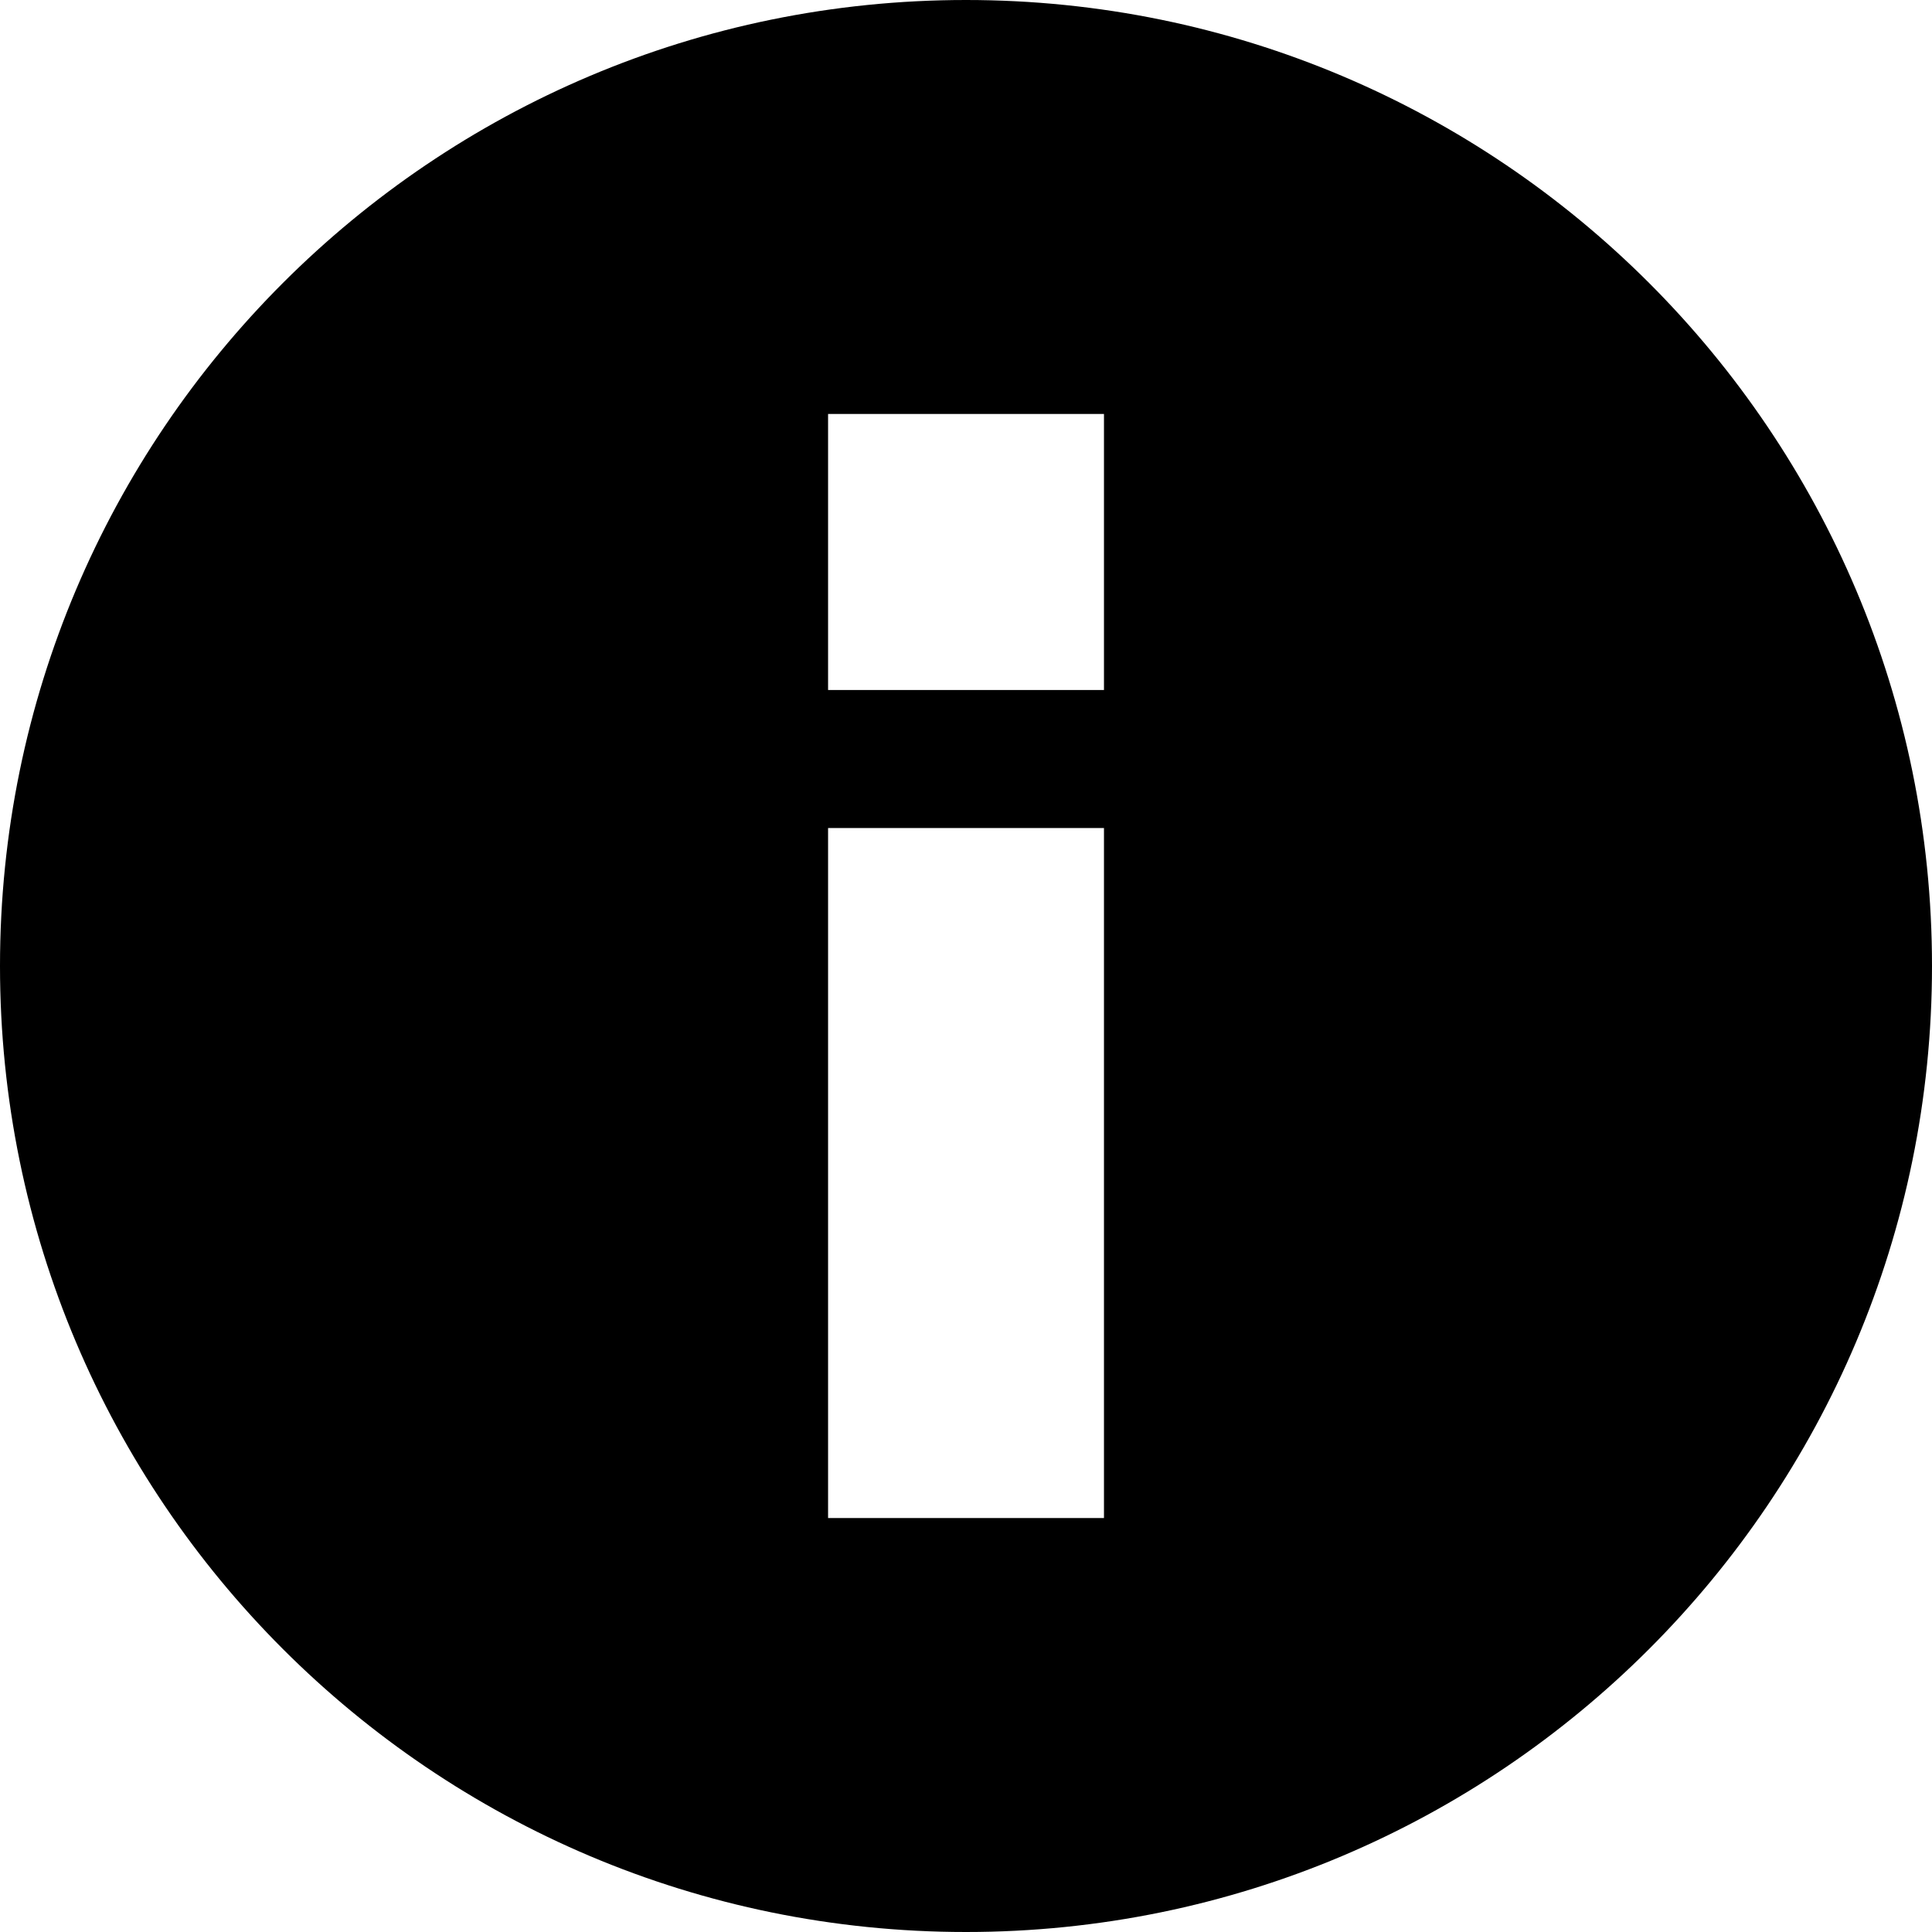 <svg xmlns="http://www.w3.org/2000/svg" viewBox="0 0 36 36"><path fill-rule="evenodd" d="M18 36c9.941 0 18-8.059 18-18S27.941 0 18 0 0 8.059 0 18s8.059 18 18 18zM15.429 7.714h5.142v5.143H15.43V7.714zm0 7.715h5.142v12.857H15.43V15.429z"/></svg>